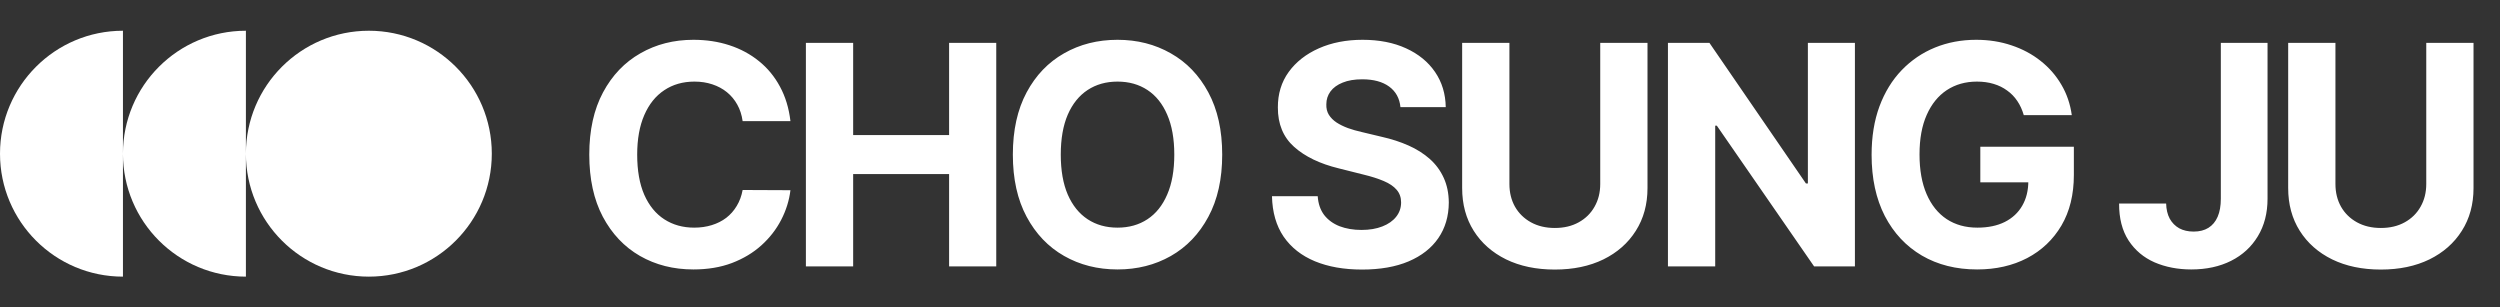 <svg width="244" height="30" viewBox="0 0 244 30" fill="none" xmlns="http://www.w3.org/2000/svg">
<rect x="0" y="0" width="244" height="30" fill="#333333" stroke="none"/>
<path d="M0 15C0 21.627 5.373 27 12 27V15C12 21.627 17.373 27 24 27V15C24 21.627 29.373 27 36 27C42.627 27 48 21.627 48 15C48 8.373 42.627 3 36 3C29.373 3 24 8.373 24 15V3C17.373 3 12 8.373 12 15V3C5.373 3 0 8.373 0 15Z" fill="white"/>
<path d="M77.147 11.82H72.481C72.396 11.217 72.222 10.68 71.959 10.212C71.696 9.736 71.359 9.331 70.947 8.997C70.535 8.663 70.059 8.408 69.519 8.23C68.987 8.053 68.408 7.964 67.783 7.964C66.653 7.964 65.67 8.244 64.832 8.805C63.994 9.359 63.344 10.169 62.882 11.234C62.42 12.293 62.19 13.578 62.19 15.091C62.19 16.646 62.42 17.953 62.882 19.011C63.351 20.07 64.004 20.869 64.842 21.408C65.68 21.948 66.65 22.218 67.751 22.218C68.369 22.218 68.94 22.136 69.466 21.973C69.999 21.81 70.471 21.572 70.883 21.259C71.295 20.94 71.636 20.553 71.906 20.098C72.183 19.643 72.374 19.125 72.481 18.543L77.147 18.564C77.026 19.565 76.724 20.531 76.242 21.462C75.766 22.385 75.123 23.212 74.313 23.944C73.511 24.668 72.552 25.244 71.437 25.67C70.329 26.089 69.075 26.298 67.676 26.298C65.73 26.298 63.99 25.858 62.456 24.977C60.929 24.097 59.722 22.822 58.834 21.153C57.953 19.484 57.513 17.463 57.513 15.091C57.513 12.712 57.96 10.688 58.855 9.018C59.75 7.349 60.965 6.078 62.499 5.205C64.033 4.324 65.758 3.884 67.676 3.884C68.94 3.884 70.112 4.061 71.192 4.416C72.278 4.771 73.241 5.29 74.079 5.972C74.917 6.646 75.599 7.474 76.124 8.454C76.657 9.434 76.998 10.556 77.147 11.82ZM78.655 26V4.182H83.268V13.184H92.632V4.182H97.234V26H92.632V16.987H83.268V26H78.655ZM119.287 15.091C119.287 17.47 118.836 19.494 117.934 21.163C117.04 22.832 115.818 24.107 114.27 24.988C112.728 25.861 110.996 26.298 109.071 26.298C107.132 26.298 105.392 25.858 103.851 24.977C102.309 24.097 101.091 22.822 100.197 21.153C99.302 19.484 98.854 17.463 98.854 15.091C98.854 12.712 99.302 10.688 100.197 9.018C101.091 7.349 102.309 6.078 103.851 5.205C105.392 4.324 107.132 3.884 109.071 3.884C110.996 3.884 112.728 4.324 114.27 5.205C115.818 6.078 117.04 7.349 117.934 9.018C118.836 10.688 119.287 12.712 119.287 15.091ZM114.611 15.091C114.611 13.55 114.38 12.25 113.918 11.192C113.464 10.133 112.821 9.331 111.99 8.784C111.159 8.237 110.186 7.964 109.071 7.964C107.956 7.964 106.983 8.237 106.152 8.784C105.321 9.331 104.675 10.133 104.213 11.192C103.758 12.25 103.531 13.55 103.531 15.091C103.531 16.632 103.758 17.932 104.213 18.99C104.675 20.048 105.321 20.851 106.152 21.398C106.983 21.945 107.956 22.218 109.071 22.218C110.186 22.218 111.159 21.945 111.99 21.398C112.821 20.851 113.464 20.048 113.918 18.99C114.38 17.932 114.611 16.632 114.611 15.091ZM136.684 10.457C136.599 9.597 136.233 8.93 135.587 8.454C134.94 7.978 134.063 7.74 132.955 7.74C132.202 7.74 131.567 7.847 131.048 8.06C130.53 8.266 130.132 8.553 129.855 8.923C129.585 9.292 129.45 9.711 129.45 10.18C129.436 10.57 129.518 10.911 129.695 11.202C129.88 11.494 130.132 11.746 130.452 11.959C130.771 12.165 131.14 12.346 131.56 12.502C131.979 12.651 132.426 12.779 132.902 12.886L134.862 13.354C135.814 13.568 136.687 13.852 137.483 14.207C138.278 14.562 138.967 14.999 139.55 15.517C140.132 16.035 140.583 16.646 140.903 17.349C141.229 18.053 141.396 18.859 141.403 19.768C141.396 21.103 141.055 22.261 140.381 23.241C139.713 24.214 138.747 24.97 137.483 25.51C136.226 26.043 134.709 26.309 132.934 26.309C131.172 26.309 129.638 26.039 128.332 25.499C127.032 24.959 126.016 24.16 125.285 23.102C124.56 22.037 124.18 20.72 124.145 19.15H128.609C128.658 19.881 128.868 20.492 129.237 20.982C129.613 21.465 130.114 21.831 130.739 22.079C131.371 22.321 132.085 22.442 132.881 22.442C133.662 22.442 134.34 22.328 134.915 22.101C135.498 21.874 135.949 21.558 136.268 21.153C136.588 20.748 136.748 20.283 136.748 19.757C136.748 19.267 136.602 18.855 136.311 18.521C136.027 18.188 135.608 17.903 135.054 17.669C134.507 17.435 133.836 17.222 133.04 17.03L130.665 16.433C128.825 15.986 127.373 15.286 126.307 14.335C125.242 13.383 124.713 12.101 124.72 10.489C124.713 9.168 125.064 8.013 125.775 7.026C126.492 6.039 127.476 5.268 128.726 4.714C129.976 4.161 131.396 3.884 132.987 3.884C134.606 3.884 136.02 4.161 137.227 4.714C138.442 5.268 139.386 6.039 140.061 7.026C140.736 8.013 141.084 9.157 141.105 10.457H136.684ZM156.183 4.182H160.796V18.351C160.796 19.942 160.416 21.334 159.656 22.527C158.903 23.72 157.848 24.651 156.492 25.318C155.135 25.979 153.555 26.309 151.751 26.309C149.94 26.309 148.356 25.979 146.999 25.318C145.643 24.651 144.588 23.72 143.835 22.527C143.082 21.334 142.706 19.942 142.706 18.351V4.182H147.319V17.957C147.319 18.788 147.5 19.526 147.862 20.173C148.232 20.819 148.75 21.327 149.418 21.696C150.085 22.065 150.863 22.25 151.751 22.25C152.646 22.25 153.423 22.065 154.084 21.696C154.752 21.327 155.266 20.819 155.629 20.173C155.998 19.526 156.183 18.788 156.183 17.957V4.182ZM181.04 4.182V26H177.056L167.564 12.268H167.404V26H162.791V4.182H166.839L176.257 17.903H176.449V4.182H181.04ZM197.519 11.234C197.37 10.716 197.16 10.258 196.89 9.86C196.62 9.455 196.29 9.114 195.899 8.837C195.516 8.553 195.076 8.337 194.578 8.188C194.088 8.038 193.545 7.964 192.948 7.964C191.833 7.964 190.853 8.241 190.008 8.795C189.17 9.349 188.517 10.155 188.048 11.213C187.579 12.264 187.345 13.55 187.345 15.07C187.345 16.59 187.576 17.882 188.037 18.947C188.499 20.013 189.152 20.826 189.997 21.387C190.843 21.941 191.84 22.218 192.991 22.218C194.035 22.218 194.926 22.033 195.665 21.664C196.411 21.288 196.979 20.759 197.37 20.077C197.767 19.395 197.966 18.589 197.966 17.658L198.904 17.797H193.279V14.324H202.409V17.072C202.409 18.99 202.004 20.638 201.194 22.016C200.384 23.386 199.269 24.445 197.849 25.19C196.429 25.929 194.802 26.298 192.97 26.298C190.924 26.298 189.127 25.847 187.579 24.945C186.031 24.036 184.823 22.747 183.957 21.078C183.098 19.402 182.668 17.413 182.668 15.112C182.668 13.344 182.924 11.767 183.435 10.382C183.953 8.99 184.678 7.811 185.608 6.845C186.539 5.879 187.622 5.144 188.857 4.64C190.093 4.136 191.432 3.884 192.874 3.884C194.11 3.884 195.26 4.065 196.326 4.427C197.391 4.782 198.335 5.286 199.159 5.94C199.99 6.593 200.669 7.371 201.194 8.273C201.72 9.168 202.057 10.155 202.206 11.234H197.519ZM216.753 4.182H221.312V19.395C221.312 20.801 220.996 22.023 220.364 23.06C219.739 24.097 218.869 24.896 217.754 25.457C216.639 26.018 215.343 26.298 213.866 26.298C212.552 26.298 211.359 26.067 210.286 25.606C209.221 25.137 208.376 24.427 207.751 23.475C207.126 22.516 206.817 21.312 206.824 19.864H211.415C211.43 20.439 211.547 20.933 211.767 21.345C211.994 21.749 212.303 22.062 212.694 22.282C213.092 22.495 213.56 22.602 214.1 22.602C214.668 22.602 215.148 22.481 215.538 22.239C215.936 21.991 216.238 21.629 216.444 21.153C216.65 20.677 216.753 20.091 216.753 19.395V4.182ZM236.803 4.182H241.416V18.351C241.416 19.942 241.036 21.334 240.276 22.527C239.523 23.72 238.468 24.651 237.112 25.318C235.755 25.979 234.175 26.309 232.371 26.309C230.56 26.309 228.976 25.979 227.62 25.318C226.263 24.651 225.208 23.72 224.456 22.527C223.703 21.334 223.326 19.942 223.326 18.351V4.182H227.939V17.957C227.939 18.788 228.12 19.526 228.483 20.173C228.852 20.819 229.37 21.327 230.038 21.696C230.706 22.065 231.483 22.25 232.371 22.25C233.266 22.25 234.044 22.065 234.704 21.696C235.372 21.327 235.887 20.819 236.249 20.173C236.618 19.526 236.803 18.788 236.803 17.957V4.182Z" fill="white"/>
</svg>
